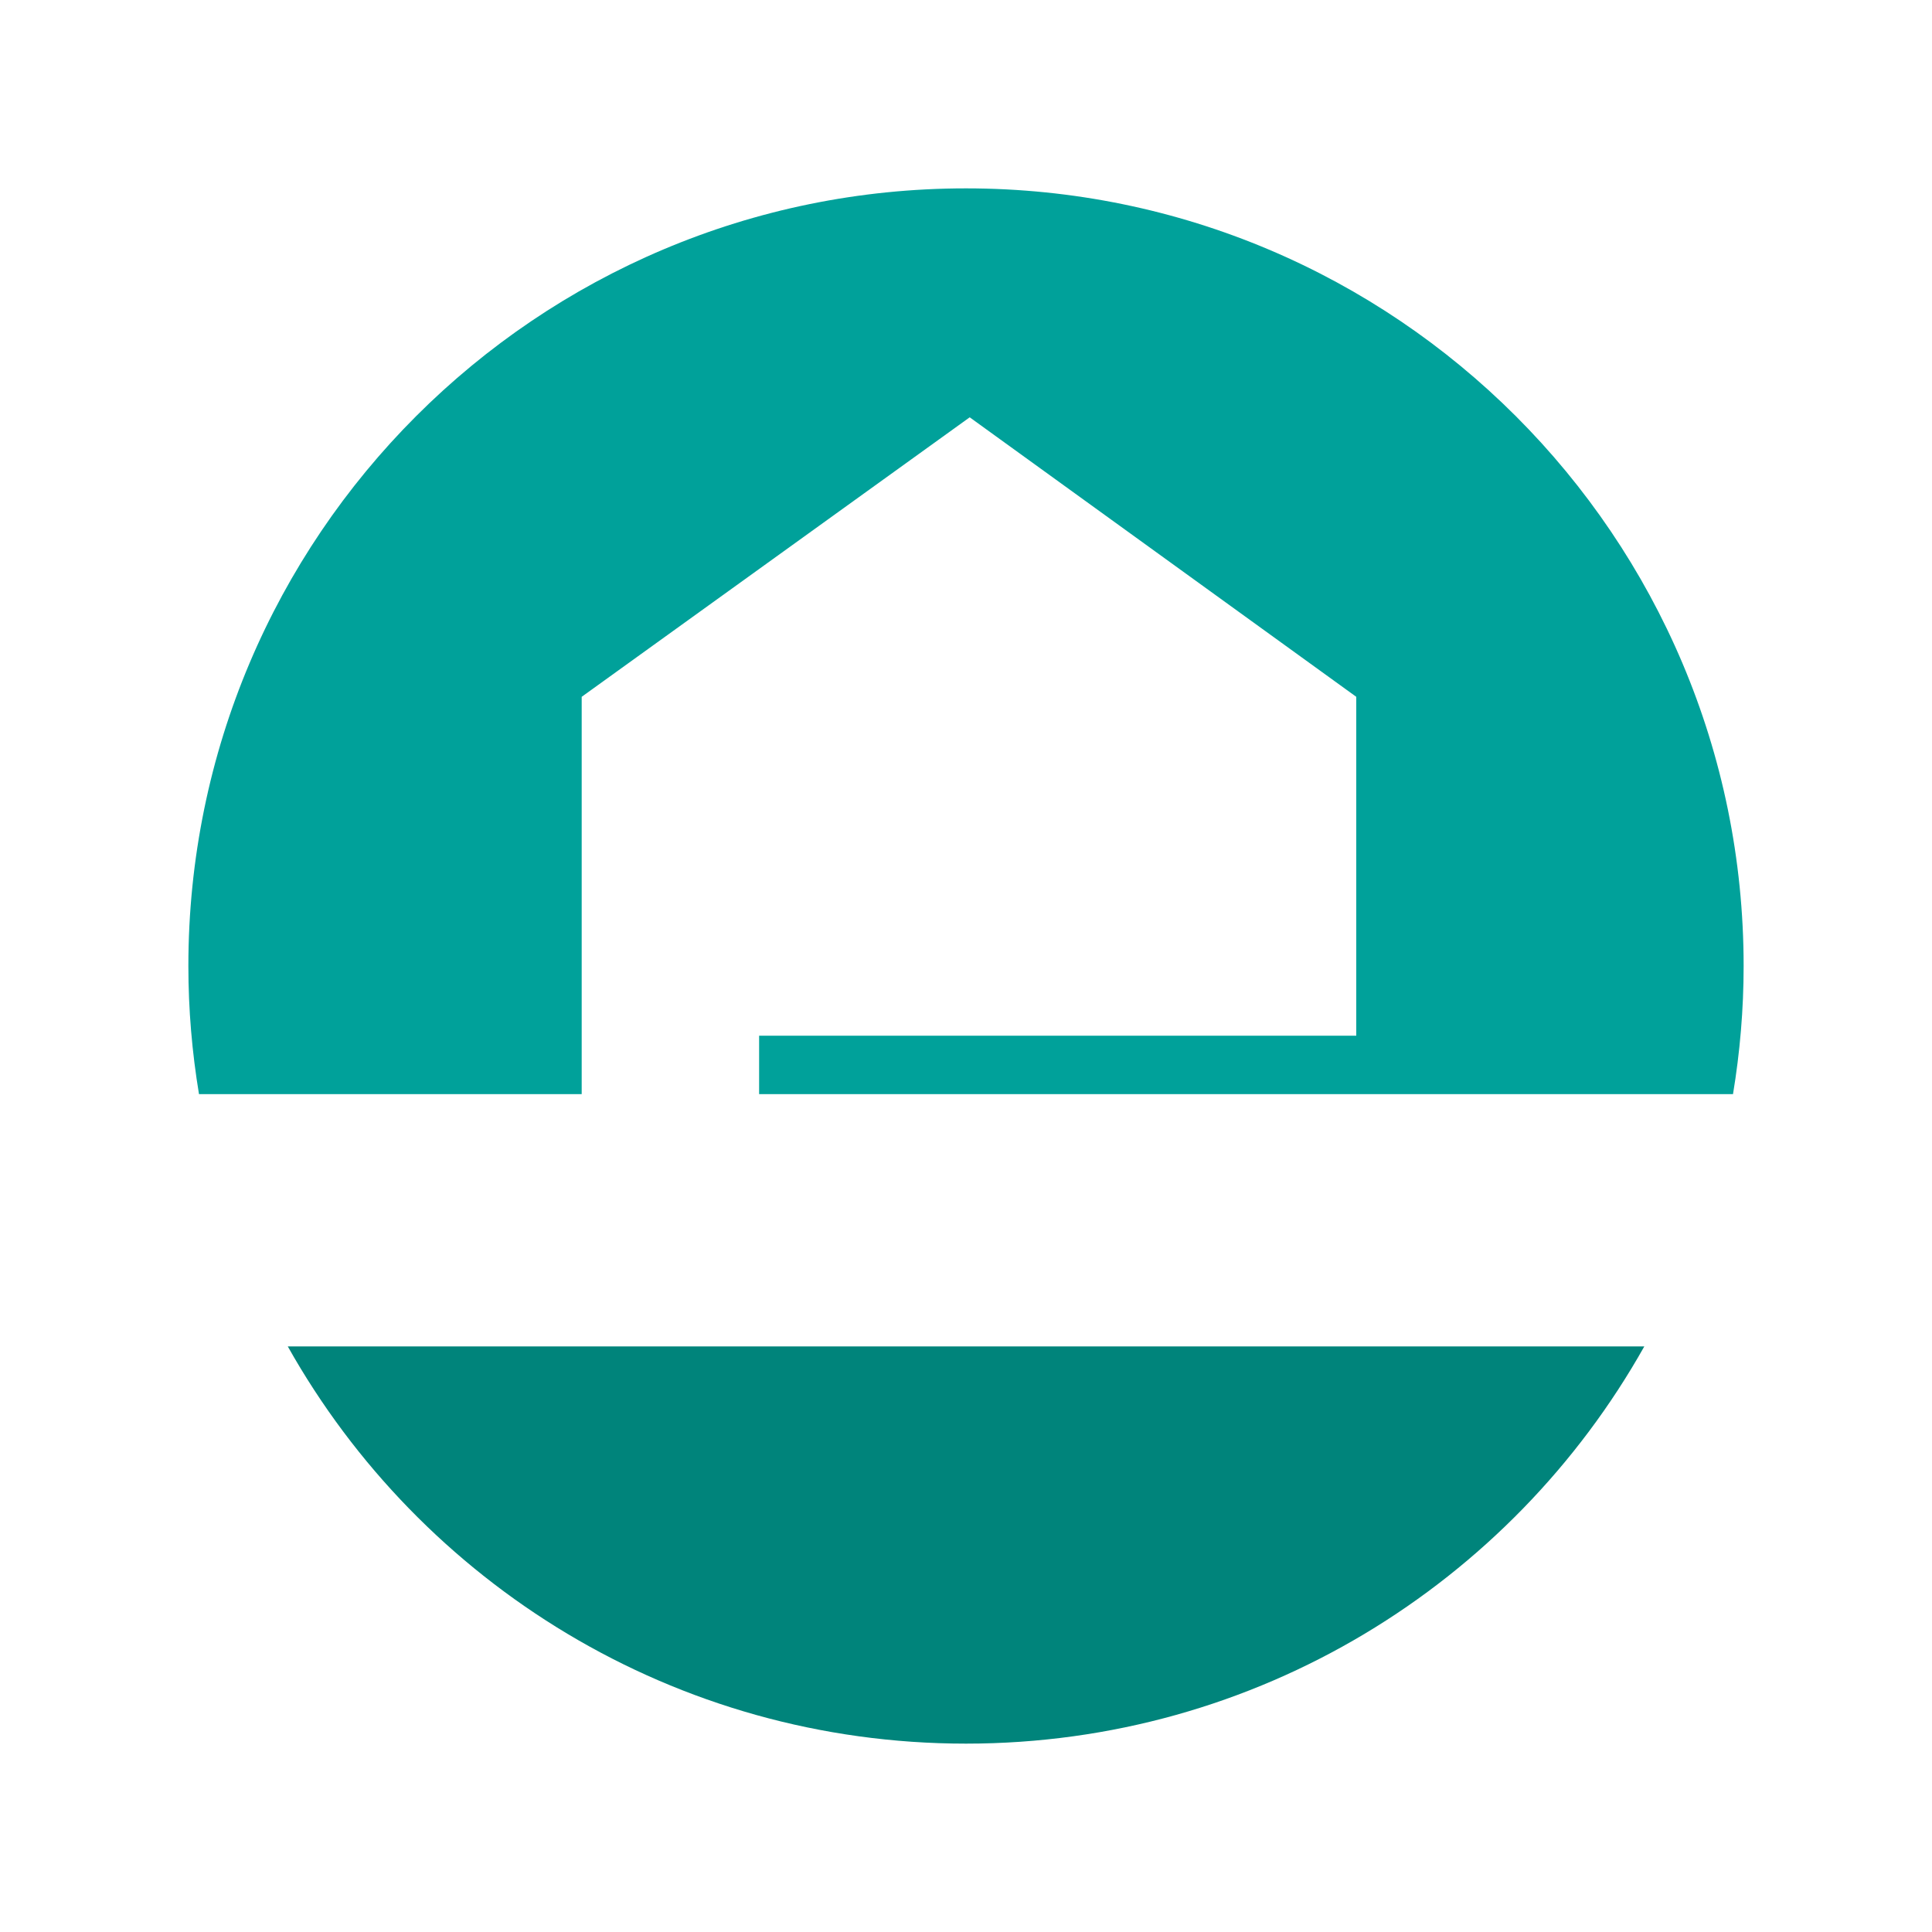 <?xml version="1.0" encoding="utf-8"?>
<!-- Generator: Adobe Illustrator 23.0.1, SVG Export Plug-In . SVG Version: 6.00 Build 0)  -->
<svg version="1.1" id="Laag_1" xmlns="http://www.w3.org/2000/svg" xmlns:xlink="http://www.w3.org/1999/xlink" x="0px" y="0px"
	 viewBox="0 0 120 120" style="enable-background:new 0 0 120 120;" xml:space="preserve">
<style type="text/css">
	.st0{fill:#00847B;}
	.st1{fill:#00A19A;}
</style>
<g>
	<path class="st0" d="M17.87,83.62C26.14,98.35,41.91,108.3,60,108.3s33.86-9.95,42.13-24.67H17.87z"/>
	<path class="st1" d="M60,11.7c-26.67,0-48.3,21.62-48.3,48.3c0,2.71,0.23,5.37,0.66,7.96h23.77V43.28l24.1-17.36l24.01,17.36v21.05
		H47.15v3.63h37.09v0h23.4c0.43-2.59,0.66-5.25,0.66-7.96C108.3,33.33,86.67,11.7,60,11.7z"/>
</g>
</svg>
